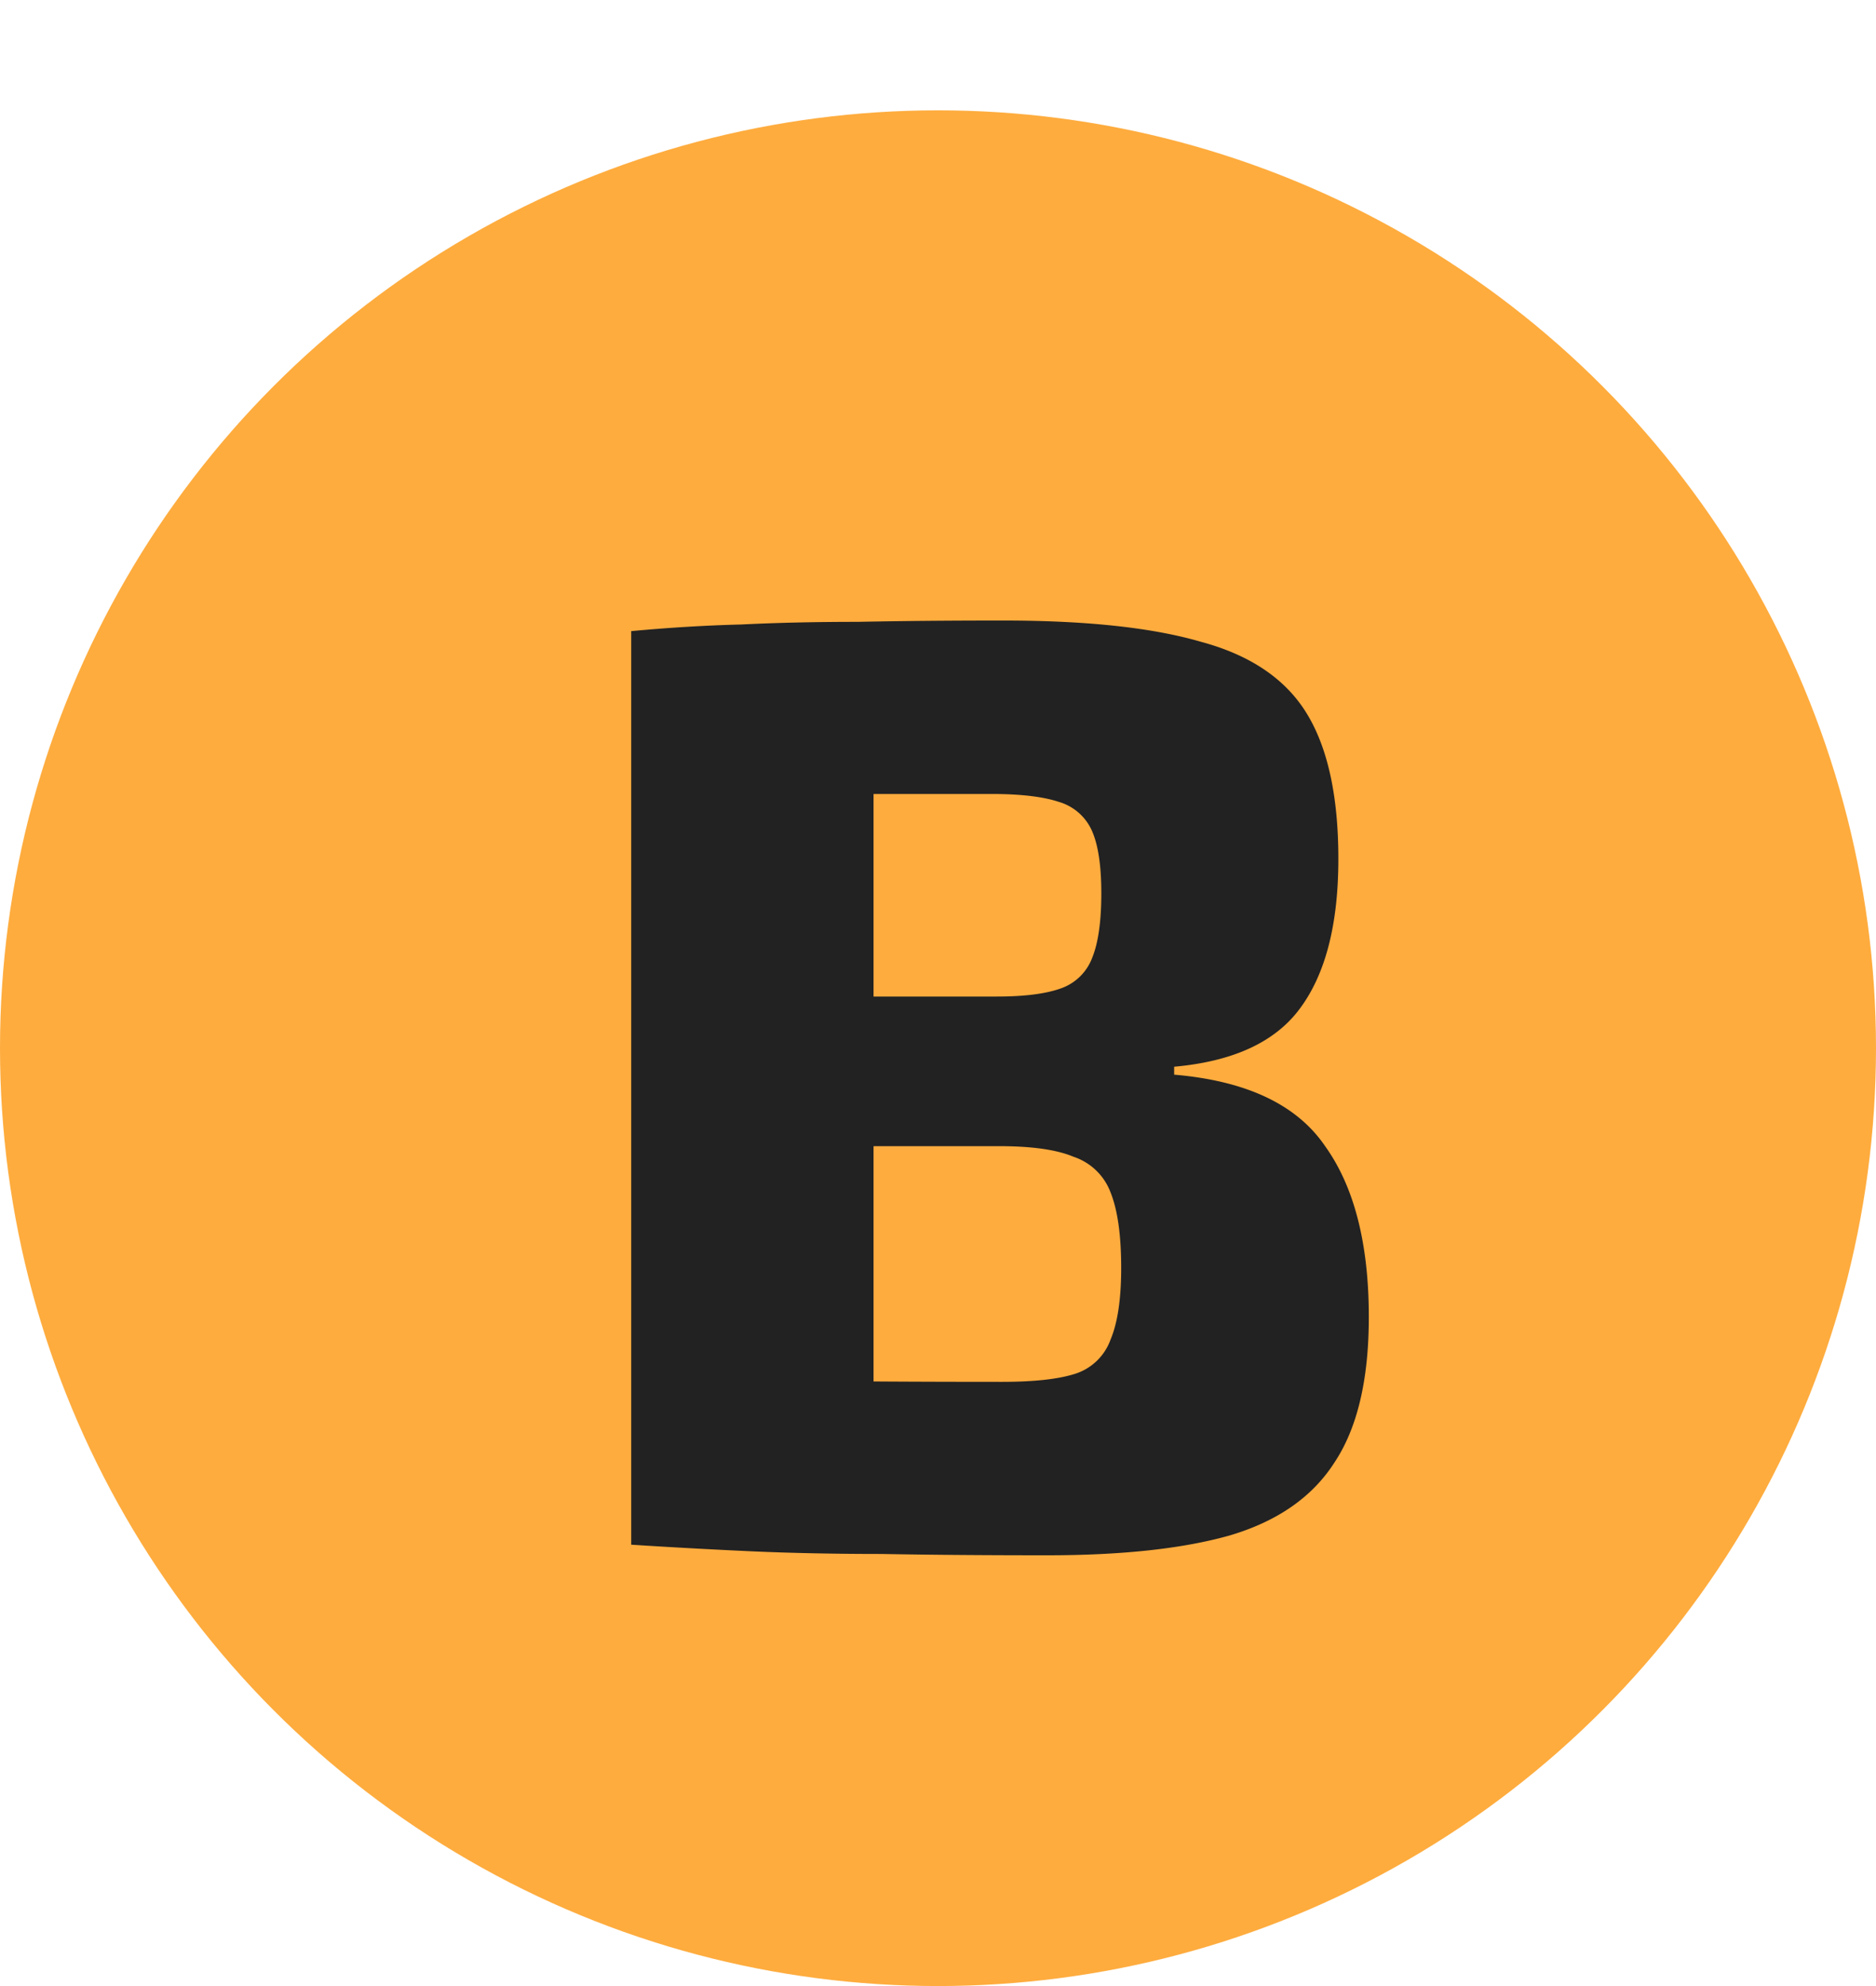 <svg width="17" height="18" fill="none" xmlns="http://www.w3.org/2000/svg"><circle cx="8.5" cy="9.5" r="8.5" fill="#FEAC3E"/><path d="M9.092 5.624c.752 0 1.348.064 1.788.192.448.12.768.336.96.648.192.312.288.752.288 1.32 0 .592-.116 1.044-.348 1.356-.224.304-.604.48-1.14.528v.072c.656.056 1.112.272 1.368.648.264.368.396.884.396 1.548 0 .568-.104 1.008-.312 1.32-.2.312-.516.532-.948.66-.424.12-.976.18-1.656.18-.568 0-1.068-.004-1.5-.012-.424 0-.816-.008-1.176-.024A59.747 59.747 0 0 1 5.72 14l.18-1.512c.208.008.596.016 1.164.024.576.008 1.248.012 2.016.012.288 0 .508-.024.66-.072a.504.504 0 0 0 .324-.312c.064-.152.096-.368.096-.648 0-.296-.032-.524-.096-.684a.54.54 0 0 0-.336-.324c-.152-.064-.376-.096-.672-.096H5.888V9.032h3.144c.248 0 .44-.024.576-.072a.468.468 0 0 0 .288-.276c.056-.136.084-.332.084-.588 0-.248-.028-.436-.084-.564a.472.472 0 0 0-.3-.264c-.144-.048-.348-.072-.612-.072h-1.26c-.36-.008-.688-.008-.984 0-.288 0-.568.012-.84.036L5.72 5.72c.344-.032.676-.052.996-.06.32-.016.672-.024 1.056-.024.384-.008.824-.012 1.32-.012Zm-1.176.096V14H5.72V5.72h2.196Z" fill="#222"/></svg>